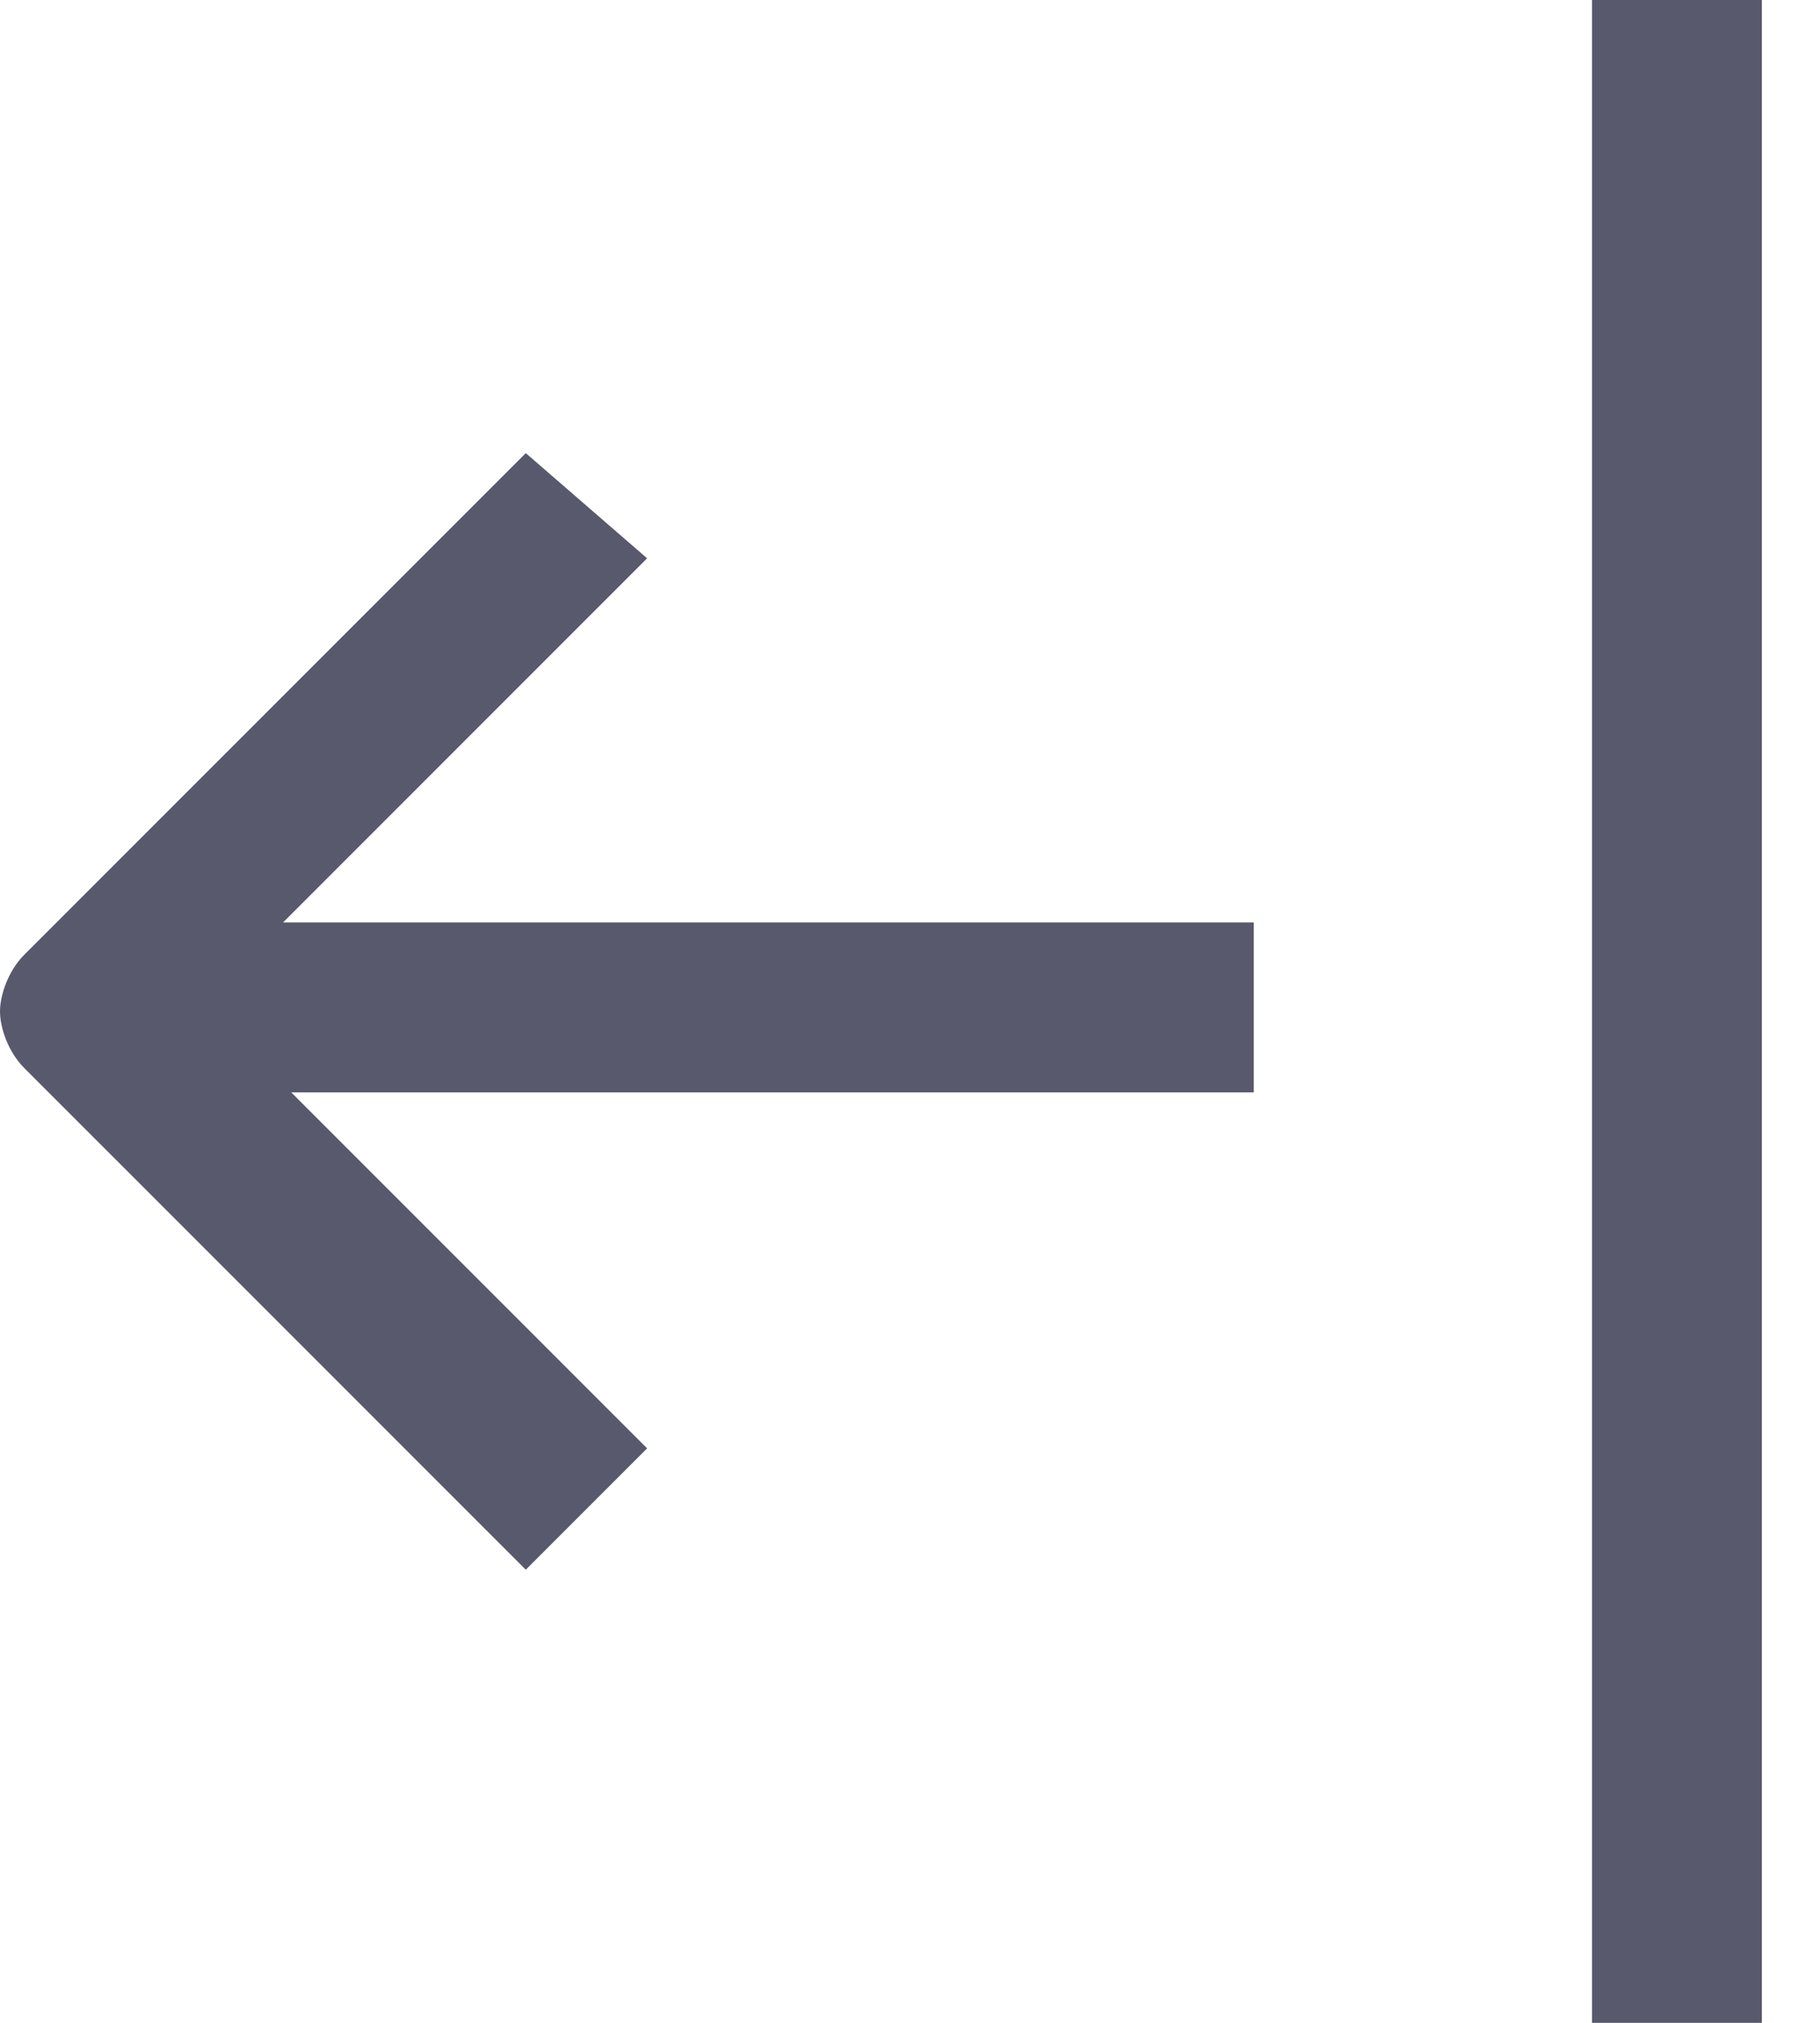 <svg width="18" height="20" viewBox="0 0 18 20" fill="none" xmlns="http://www.w3.org/2000/svg">
<path d="M15.745 0H17.425V20H15.745V0Z" fill="#58596C"/>
<path d="M1.6 9.12H12.4V10.8H1.6V9.12Z" fill="#58596C"/>
<path d="M5.2 15.52L0.24 10.56C0.08 10.4 0 10.16 0 10C0 9.84 0.08 9.6 0.24 9.44L5.2 4.48L6.4 5.52L2 9.92L6.4 14.32L5.2 15.52Z" fill="#58596C"/>
</svg>
